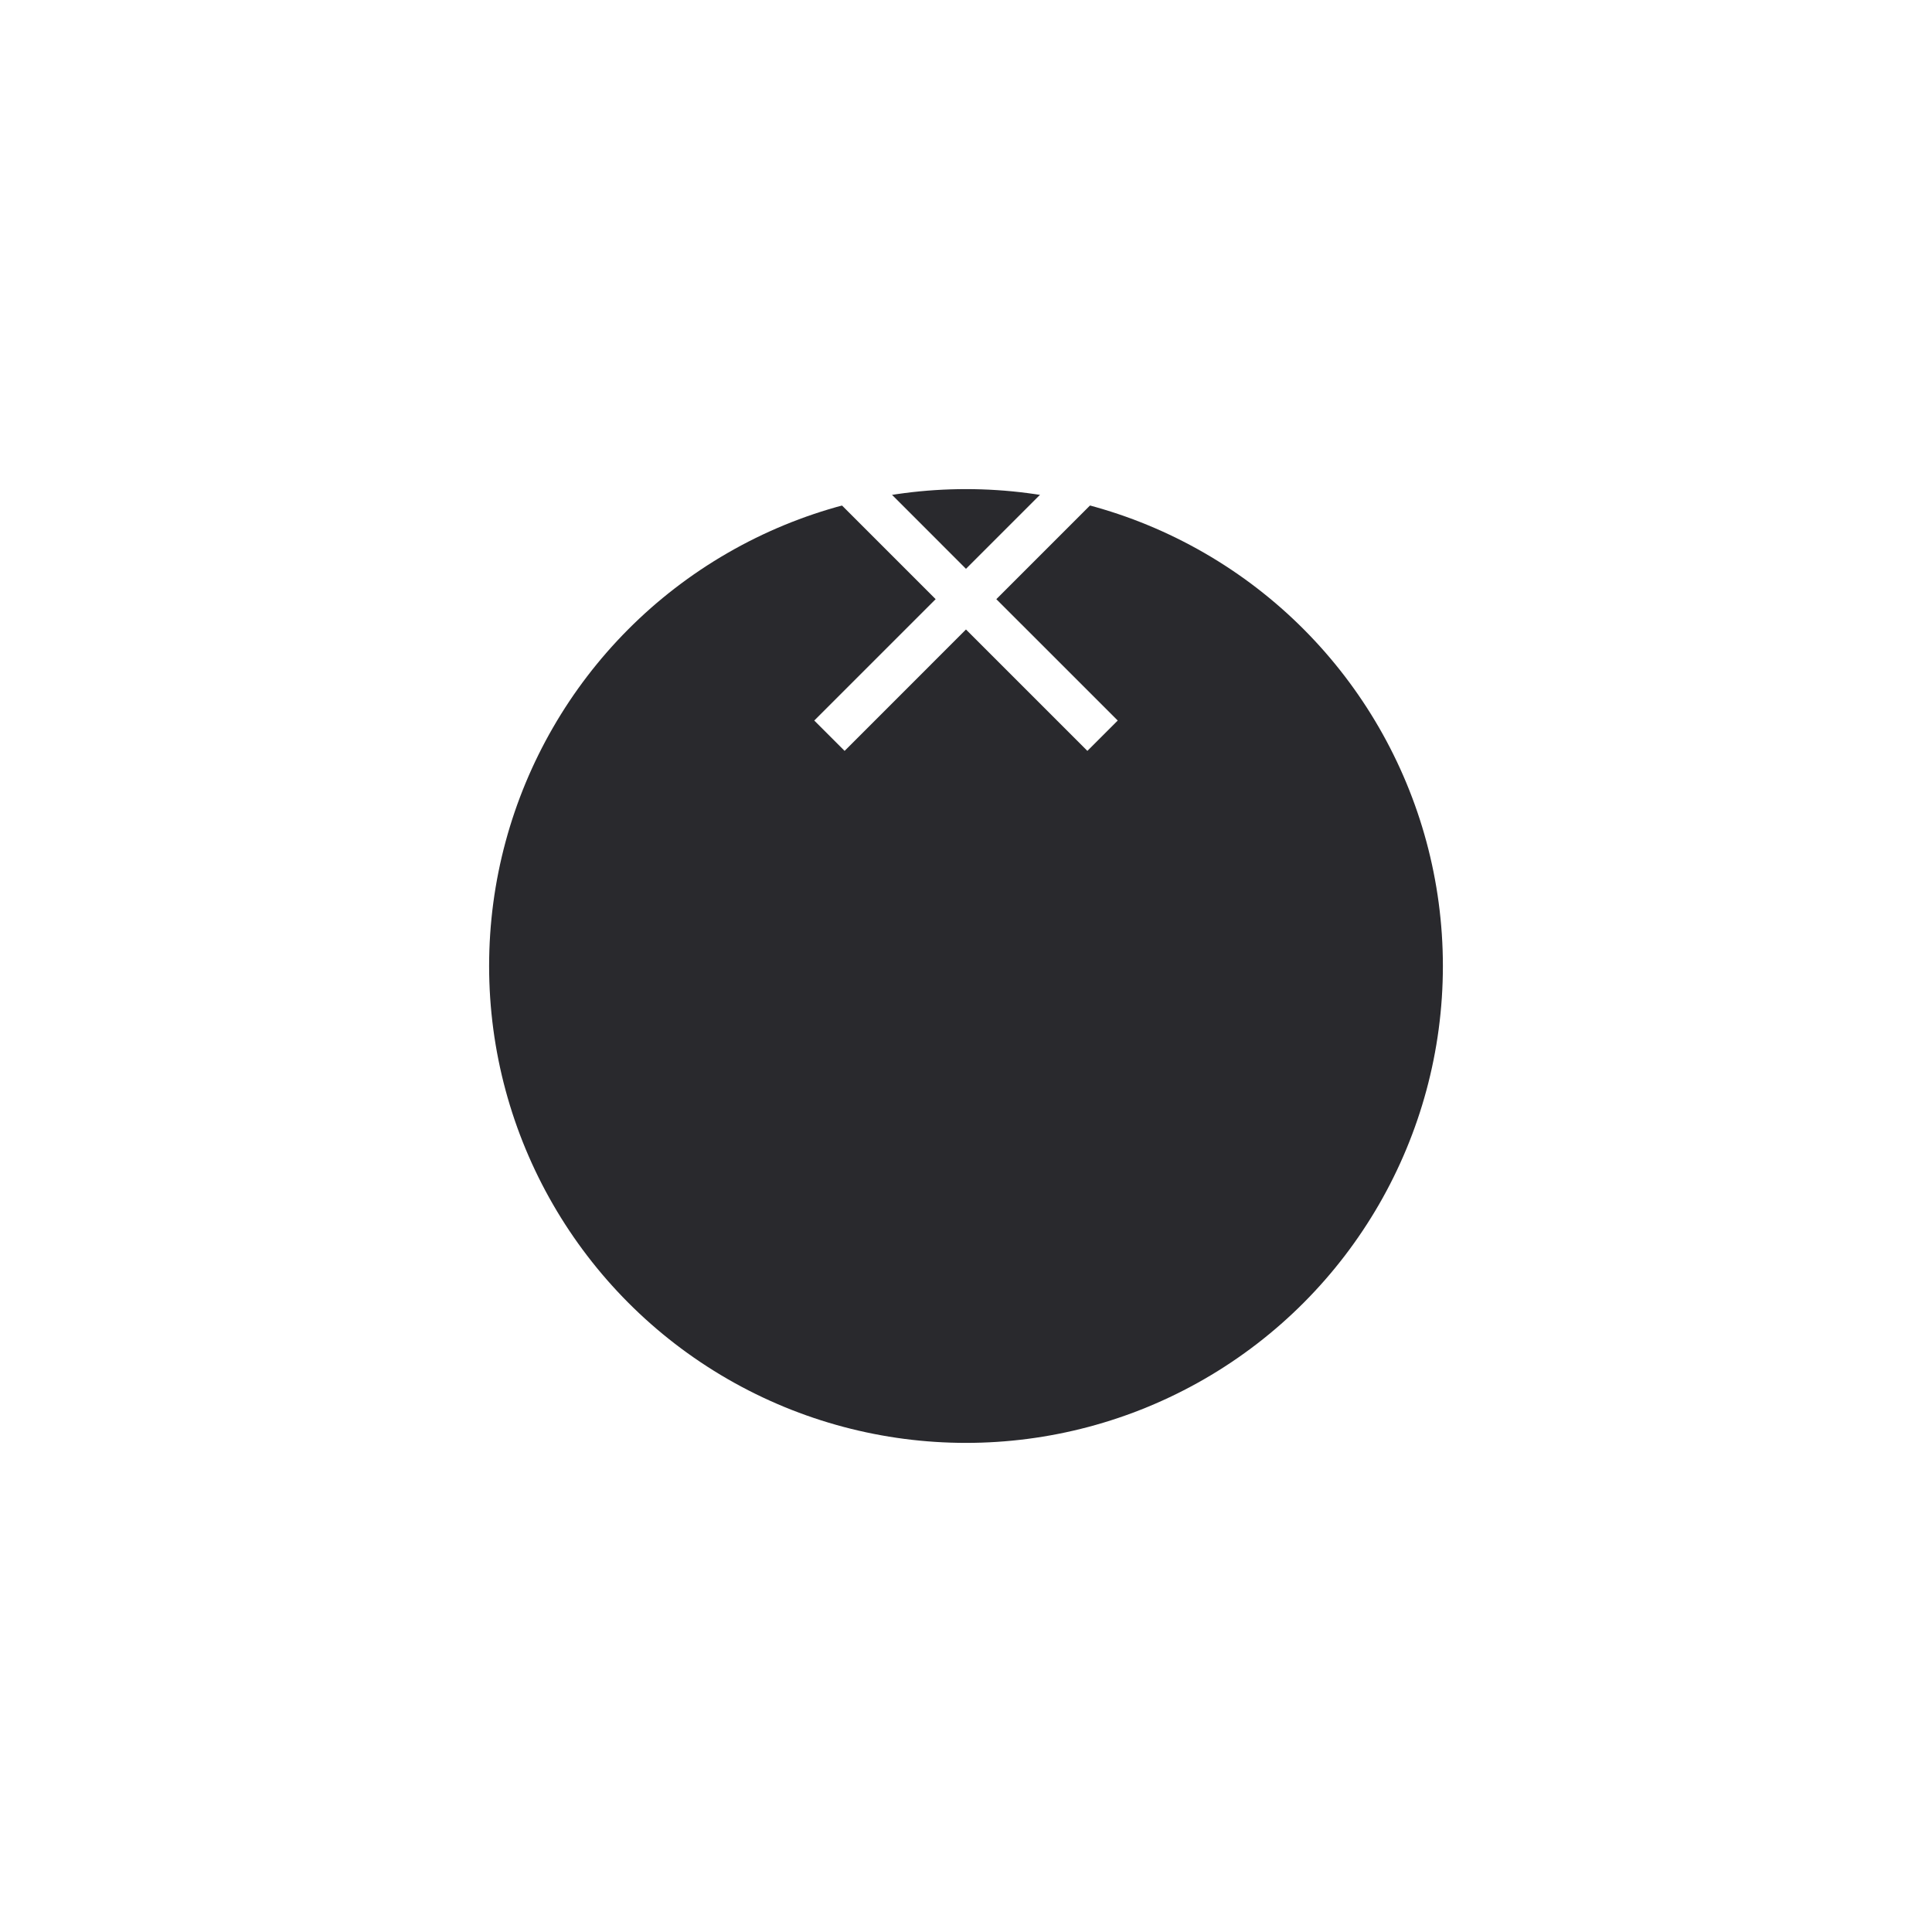 <svg width="79" height="79" viewBox="0 0 79 79" fill="none" xmlns="http://www.w3.org/2000/svg">
<g filter="url(#filter0_d_99_1676)">
<circle cx="39.5" cy="24.5" r="19.5" fill="#29292D"/>
</g>
<path fill-rule="evenodd" clip-rule="evenodd" d="M45.704 19.536L44.463 18.295L39.499 23.259L34.536 18.295L33.295 19.536L38.259 24.5L33.295 29.463L34.536 30.704L39.499 25.74L44.463 30.704L45.704 29.463L40.74 24.5L45.704 19.536Z" fill="white"/>
<defs>
<filter id="filter0_d_99_1676" x="0" y="0" width="79" height="79" filterUnits="userSpaceOnUse" color-interpolation-filters="sRGB">
<feFlood flood-opacity="0" result="BackgroundImageFix"/>
<feColorMatrix in="SourceAlpha" type="matrix" values="0 0 0 0 0 0 0 0 0 0 0 0 0 0 0 0 0 0 127 0" result="hardAlpha"/>
<feOffset dy="15"/>
<feGaussianBlur stdDeviation="10"/>
<feColorMatrix type="matrix" values="0 0 0 0 0.16 0 0 0 0 0.162 0 0 0 0 0.175 0 0 0 0.1 0"/>
<feBlend mode="normal" in2="BackgroundImageFix" result="effect1_dropShadow_99_1676"/>
<feBlend mode="normal" in="SourceGraphic" in2="effect1_dropShadow_99_1676" result="shape"/>
</filter>
</defs>
</svg>
